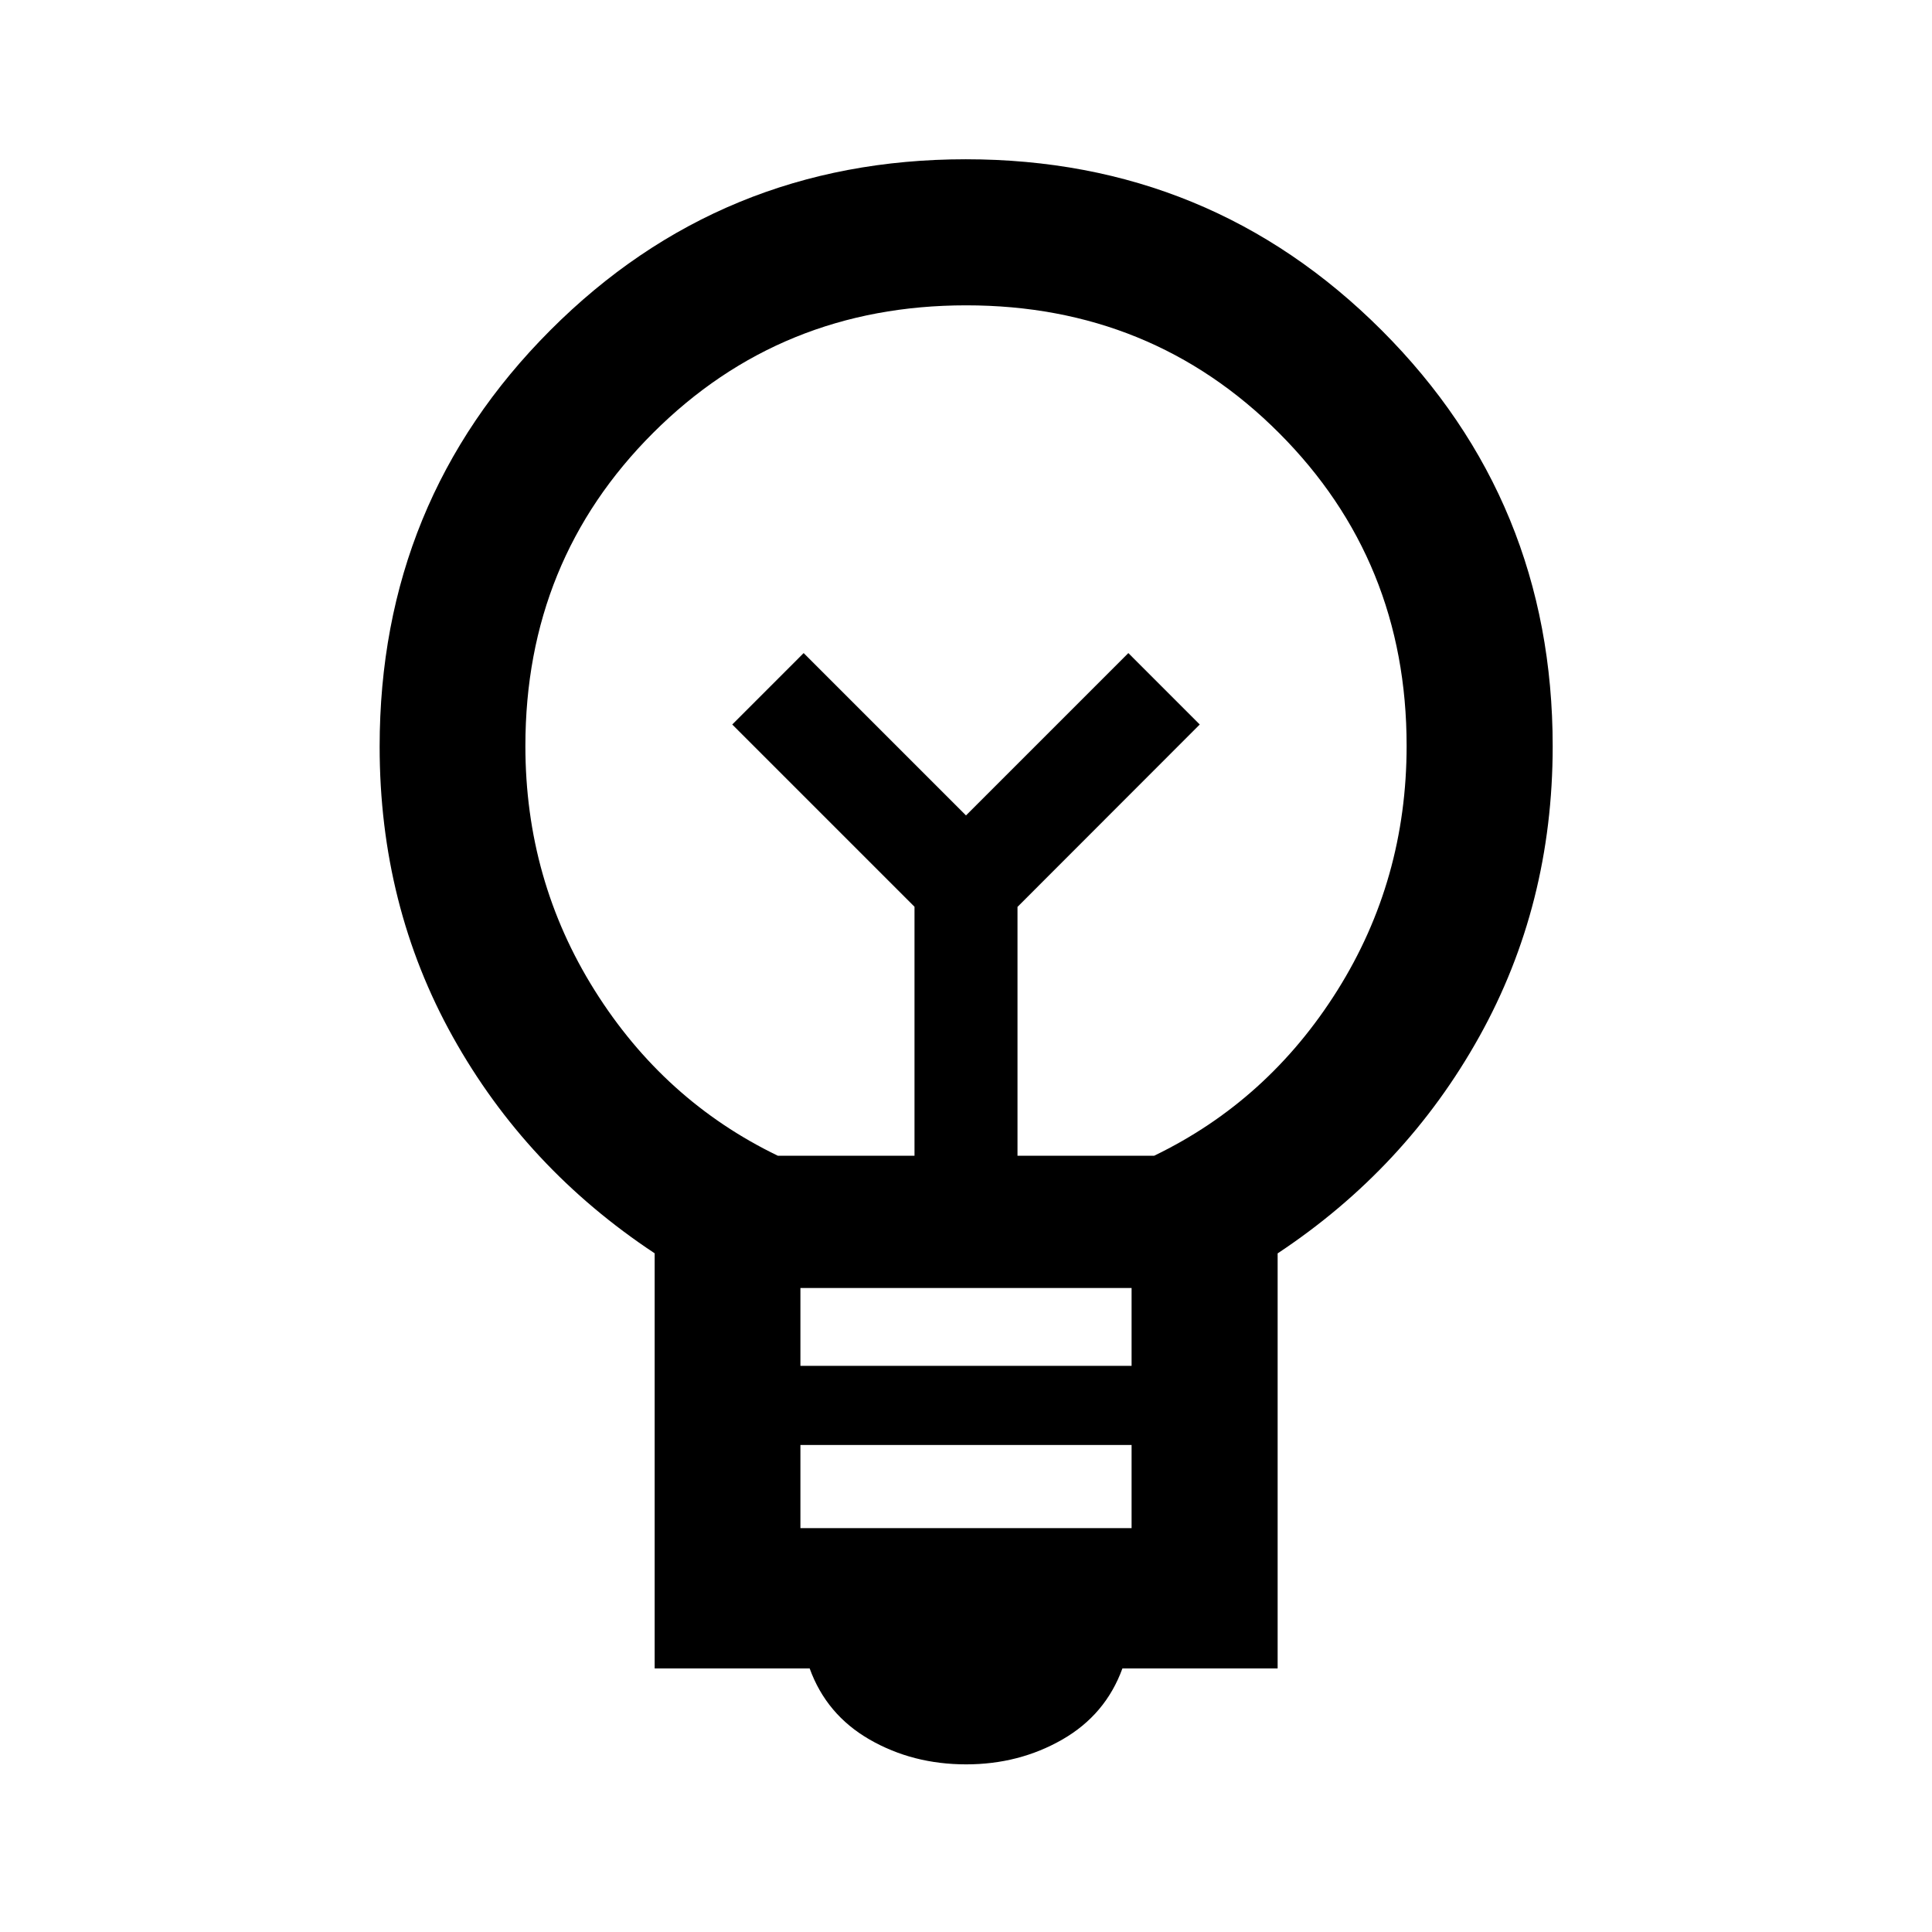 <svg xmlns="http://www.w3.org/2000/svg" height="40" viewBox="0 -960 960 960" width="40"><path d="M480.07-83.3q-26.55 0-47.99-12.34-21.45-12.35-29.76-35.32H325.3v-206.28q-63.9-42.26-100.28-107.52-36.38-65.26-36.38-144.23 0-121.92 84.78-206.89 84.79-84.98 206.46-84.98t206.66 84.98q84.98 84.97 84.98 206.67 0 78.83-36.46 144.3-36.46 65.47-100.21 107.71v206.24h-77.13q-8.35 22.97-29.85 35.32-21.5 12.34-47.8 12.34Zm-82.35-117.37h164.56V-242H397.72v41.33Zm0-80.66h164.56V-320H397.72v38.67Zm-11.21-104.39h67.9v-123.72L363.85-600l35.48-35.49L480-554.82l80.67-80.67L596.15-600l-90.56 90.63v123.65h67.9q56.63-27.34 91.04-82.16 34.41-54.83 34.41-121.53 0-91.96-63.36-155.41-63.36-63.46-155.49-63.46-92.13 0-155.58 63.4-63.45 63.39-63.45 155.56 0 66.54 34.41 121.4t91.04 82.2ZM480-554.82Zm0-42.51Z"/></svg>